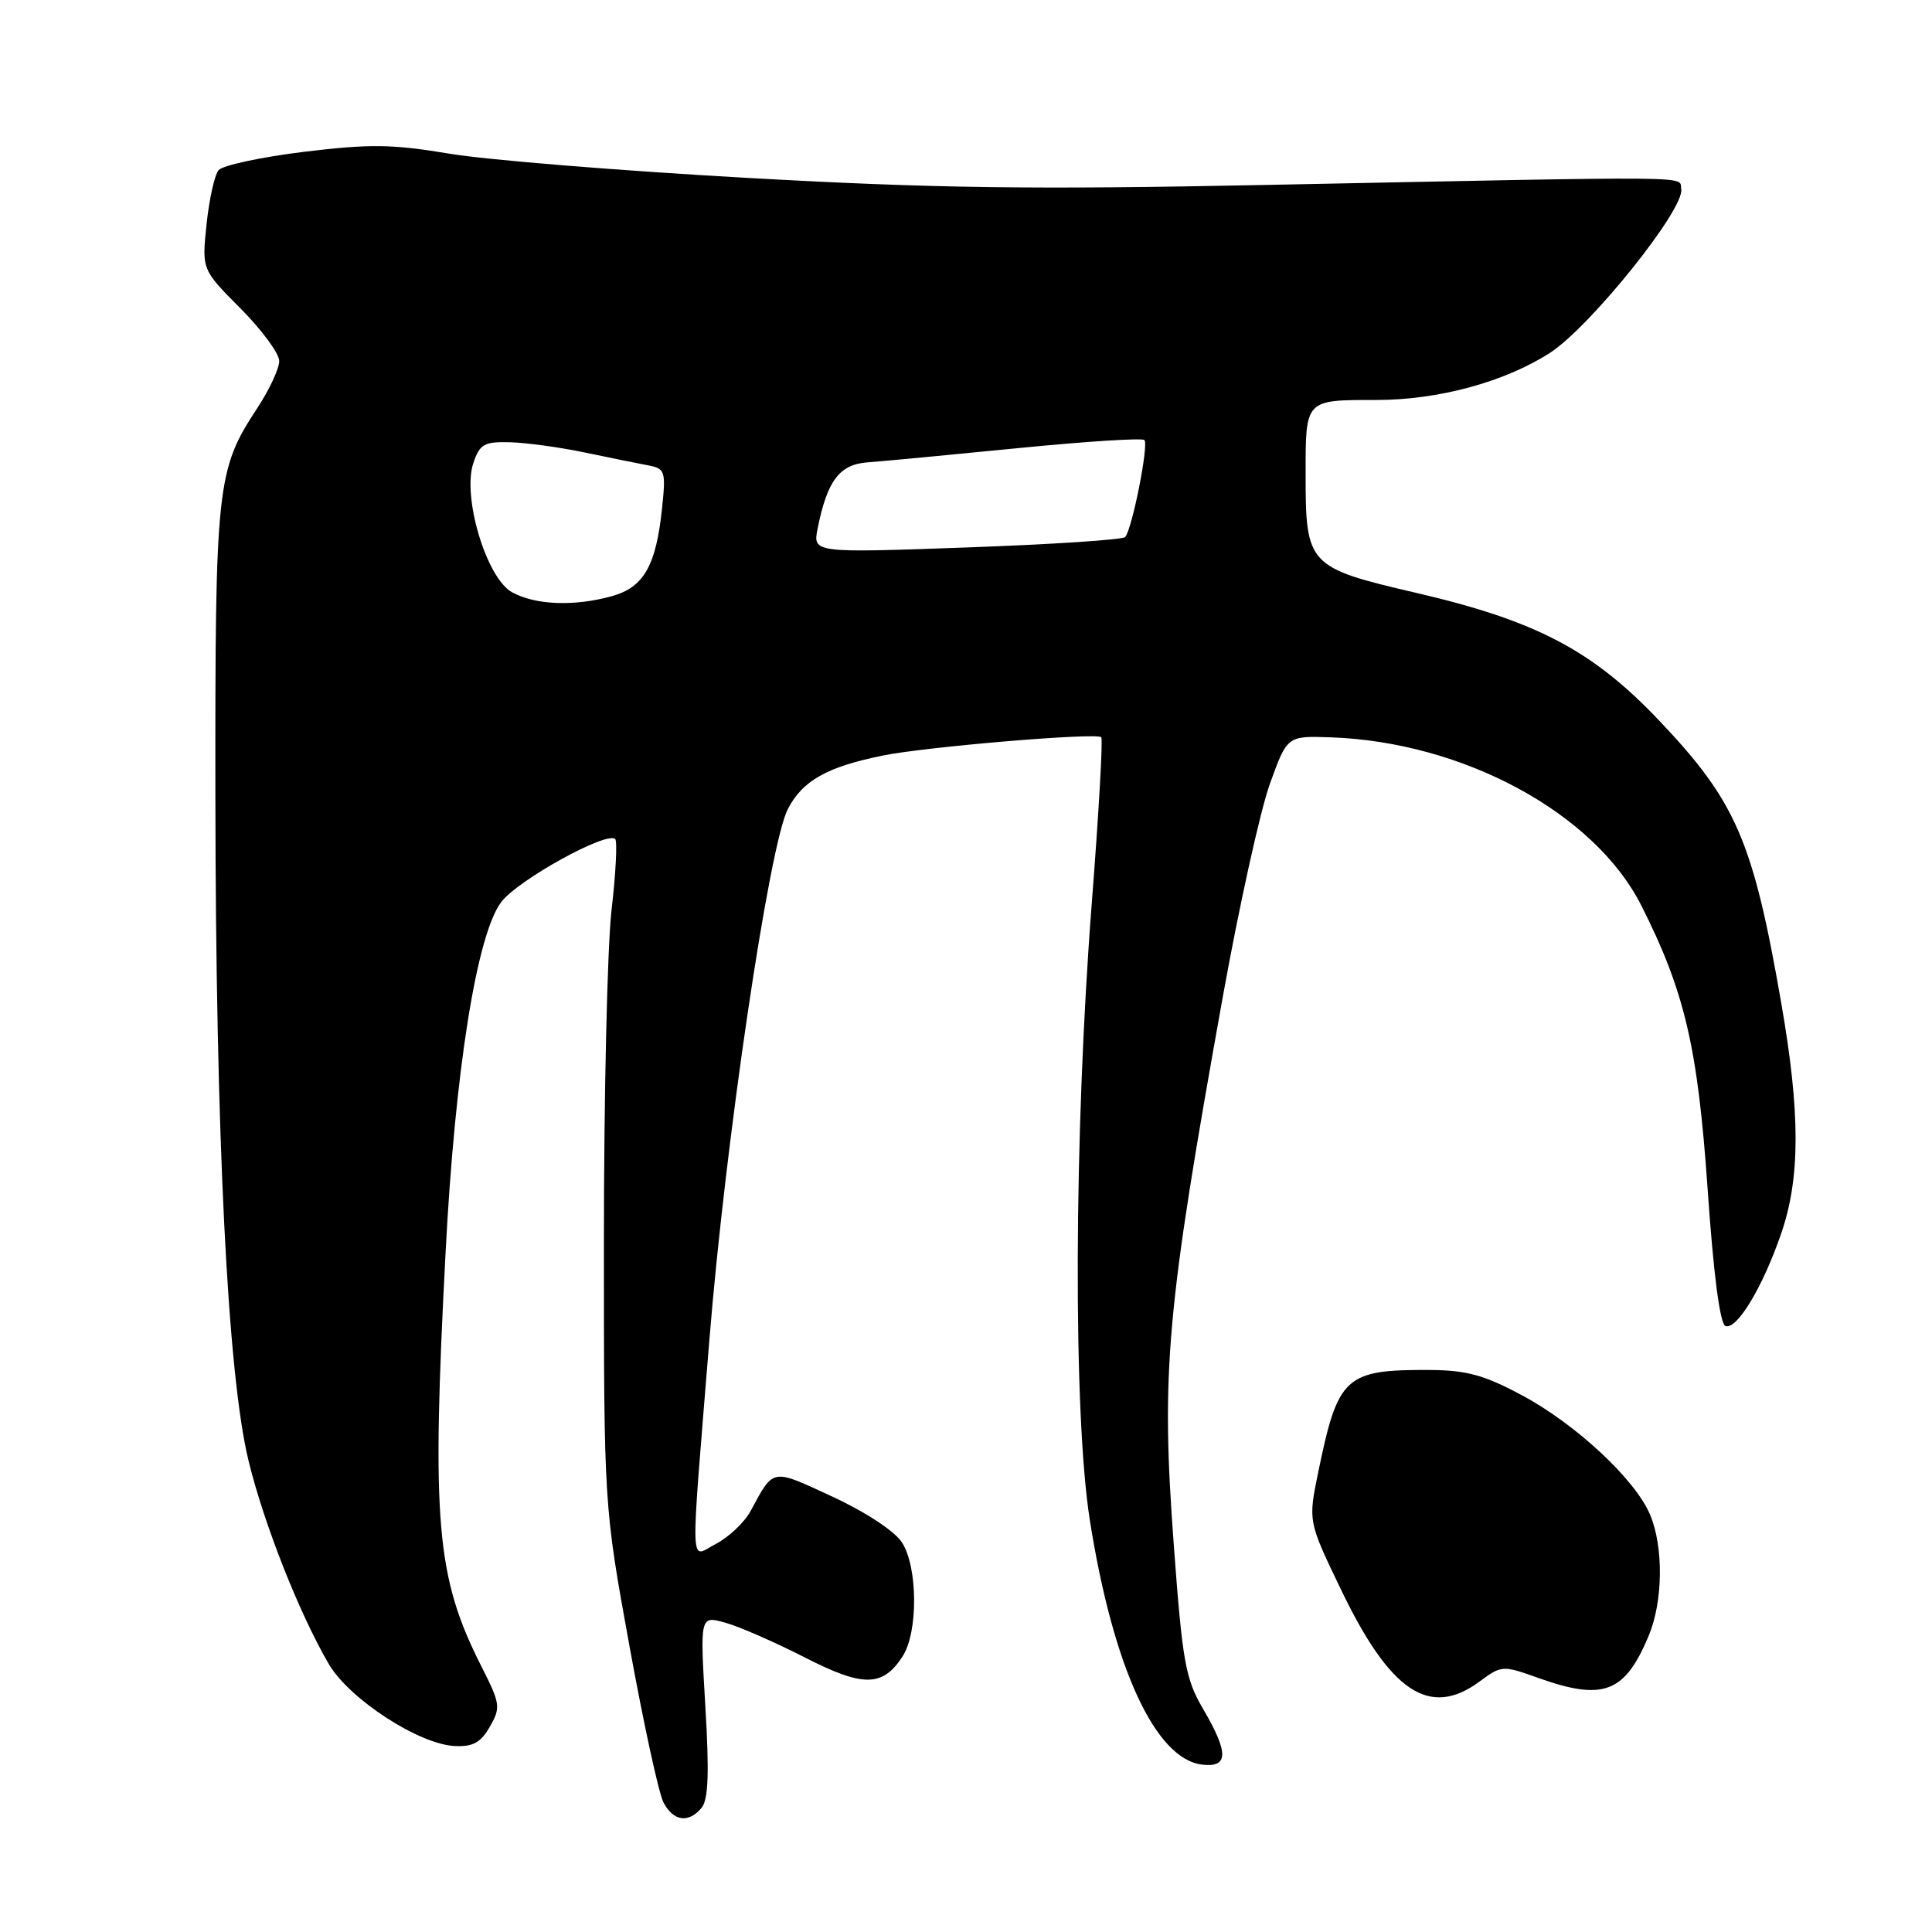 <?xml version="1.0" encoding="UTF-8" standalone="no"?>
<!DOCTYPE svg PUBLIC "-//W3C//DTD SVG 1.1//EN" "http://www.w3.org/Graphics/SVG/1.1/DTD/svg11.dtd" >
<svg xmlns="http://www.w3.org/2000/svg" xmlns:xlink="http://www.w3.org/1999/xlink" version="1.1" viewBox="0 0 256 256">
 <g >
 <path fill="currentColor"
d=" M 92.97 239.54 C 93.86 238.46 93.99 234.92 93.46 226.07 C 92.75 214.07 92.75 214.07 96.12 215.02 C 97.98 215.54 102.69 217.60 106.60 219.60 C 114.36 223.57 116.93 223.56 119.58 219.51 C 121.68 216.31 121.63 207.62 119.50 204.36 C 118.52 202.86 114.66 200.33 110.27 198.30 C 102.17 194.55 102.56 194.48 99.45 200.23 C 98.63 201.74 96.56 203.69 94.85 204.58 C 91.35 206.39 91.44 209.19 94.00 177.50 C 96.12 151.23 101.92 111.99 104.39 107.21 C 106.34 103.44 109.56 101.62 117.00 100.11 C 122.63 98.96 145.16 97.06 145.92 97.68 C 146.16 97.86 145.59 107.80 144.66 119.76 C 142.29 150.34 142.18 187.31 144.41 201.44 C 147.49 220.94 153.08 233.09 159.29 233.82 C 162.80 234.23 162.83 232.28 159.41 226.43 C 157.08 222.46 156.68 220.24 155.53 204.68 C 153.82 181.65 154.53 173.74 162.06 131.91 C 164.20 120.03 166.99 107.43 168.25 103.91 C 170.56 97.50 170.56 97.50 176.30 97.70 C 193.88 98.30 211.29 107.72 217.48 119.98 C 223.22 131.34 224.96 138.75 226.26 157.42 C 227.05 168.93 227.91 175.47 228.64 175.71 C 230.16 176.22 233.58 170.54 236.02 163.44 C 238.56 156.07 238.56 147.46 236.02 132.88 C 232.29 111.41 230.04 106.21 219.84 95.47 C 211.01 86.17 203.55 82.25 187.62 78.55 C 173.31 75.22 173.00 74.89 173.00 62.88 C 173.00 52.88 172.89 53.00 182.37 53.00 C 190.58 53.00 199.35 50.62 205.34 46.78 C 210.69 43.35 223.28 27.66 222.77 25.05 C 222.43 23.29 226.46 23.33 167.50 24.51 C 136.78 25.13 123.65 24.95 99.00 23.57 C 82.22 22.63 64.46 21.19 59.53 20.36 C 51.93 19.09 48.99 19.06 40.25 20.12 C 34.57 20.82 29.49 21.91 28.96 22.55 C 28.43 23.18 27.72 26.41 27.37 29.71 C 26.74 35.72 26.74 35.72 31.87 40.87 C 34.69 43.71 37.00 46.84 37.00 47.84 C 37.00 48.84 35.69 51.65 34.09 54.08 C 28.71 62.26 28.50 64.20 28.54 105.50 C 28.58 150.57 30.15 182.06 32.92 193.50 C 34.96 201.91 39.64 213.76 43.57 220.50 C 46.29 225.14 55.53 231.15 60.28 231.36 C 62.67 231.47 63.72 230.89 64.91 228.79 C 66.37 226.25 66.30 225.76 63.78 220.79 C 57.80 208.97 57.17 201.75 59.04 166.00 C 60.29 141.91 63.17 123.77 66.43 119.51 C 68.65 116.59 80.43 110.09 81.52 111.18 C 81.81 111.48 81.60 115.72 81.03 120.61 C 80.47 125.50 80.02 145.25 80.02 164.50 C 80.02 199.50 80.02 199.50 83.41 218.12 C 85.27 228.36 87.30 237.70 87.93 238.87 C 89.26 241.35 91.25 241.61 92.97 239.54 Z  M 196.05 222.81 C 198.96 220.66 199.12 220.65 203.76 222.31 C 212.44 225.42 215.29 224.34 218.46 216.75 C 220.36 212.21 220.45 205.00 218.65 200.72 C 216.71 196.07 208.86 188.74 201.70 184.90 C 196.69 182.21 194.35 181.56 189.50 181.53 C 178.24 181.47 177.29 182.34 174.68 195.03 C 173.33 201.57 173.33 201.57 177.64 210.53 C 184.20 224.21 189.43 227.70 196.05 222.81 Z  M 67.87 78.49 C 64.46 76.64 61.22 65.83 62.72 61.36 C 63.57 58.84 64.15 58.51 67.59 58.60 C 69.74 58.66 74.20 59.27 77.50 59.96 C 80.80 60.65 84.57 61.42 85.88 61.66 C 88.12 62.08 88.24 62.43 87.73 67.30 C 86.94 74.95 85.31 77.82 81.09 78.99 C 76.11 80.38 70.98 80.18 67.87 78.49 Z  M 108.34 70.03 C 109.62 63.66 111.24 61.52 115.01 61.26 C 116.93 61.12 125.84 60.28 134.80 59.39 C 143.77 58.50 151.35 58.01 151.64 58.31 C 152.24 58.91 150.01 70.13 149.09 71.16 C 148.77 71.52 139.32 72.14 128.10 72.54 C 107.70 73.27 107.70 73.27 108.34 70.03 Z "/>
</g>
</svg>